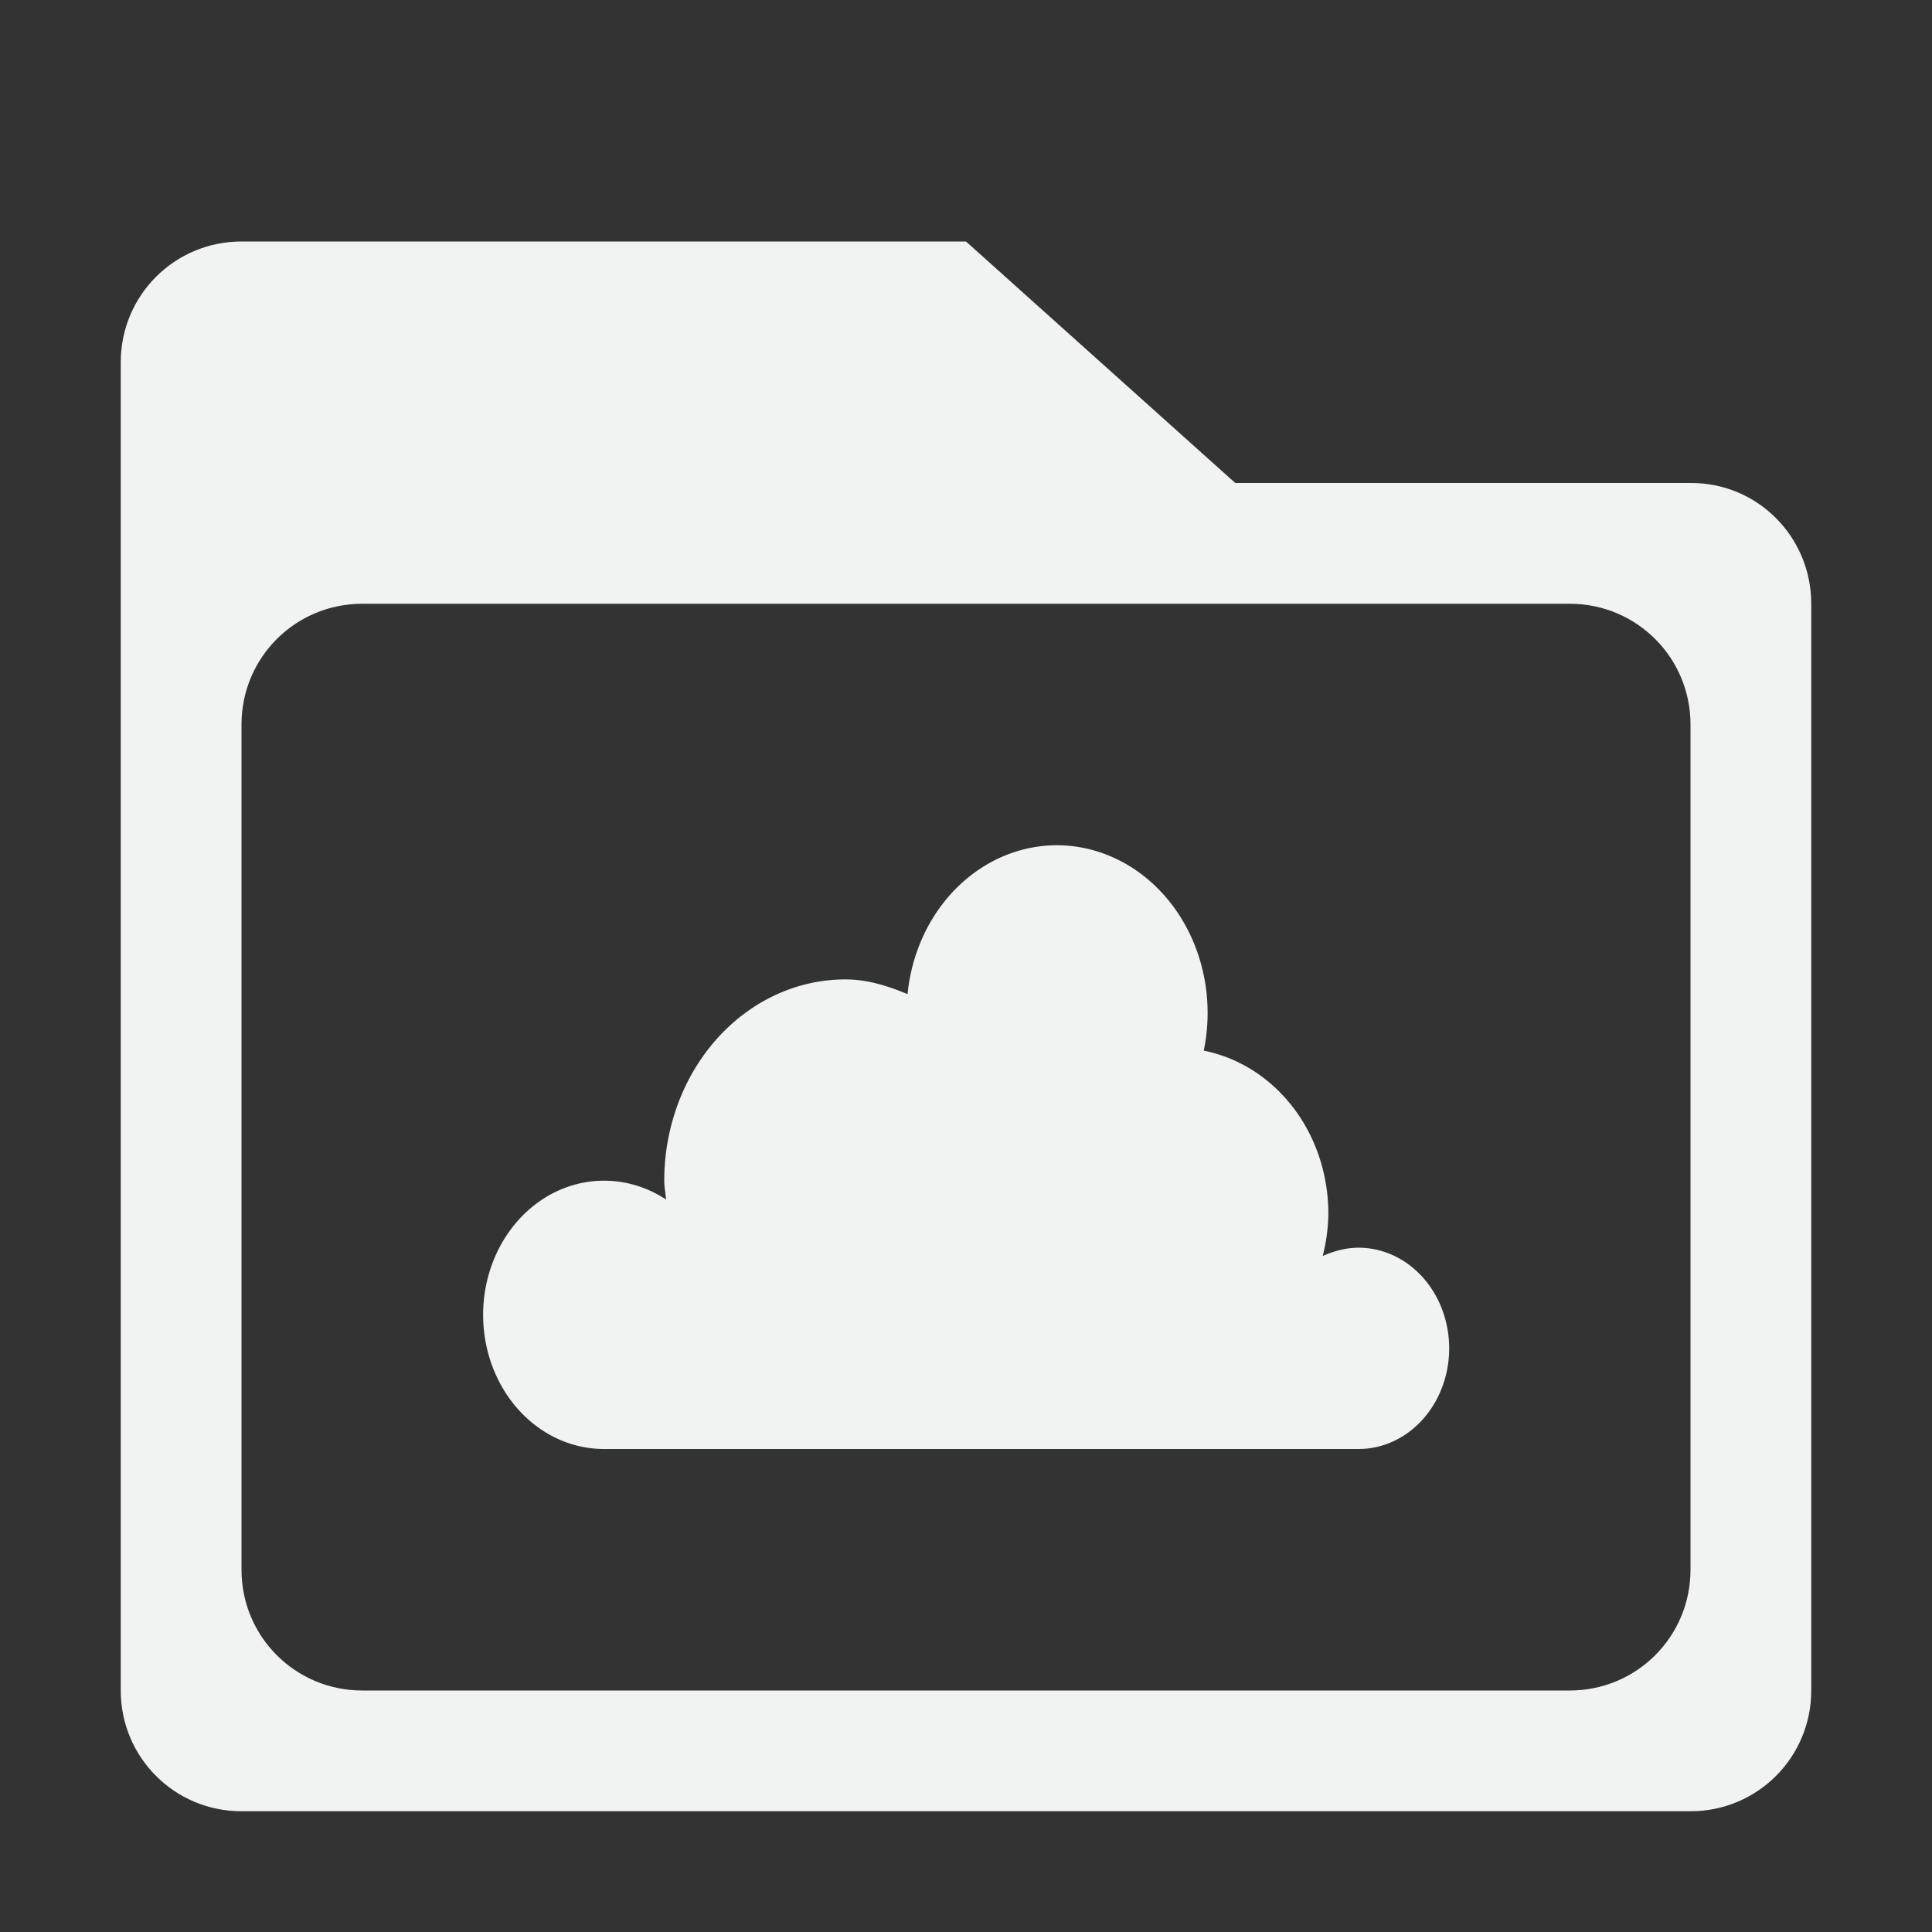 <?xml version="1.0" encoding="UTF-8" standalone="no"?>
<svg xmlns="http://www.w3.org/2000/svg" version="1.1" viewBox="0 0 16 16">
 <rect x="0" y="0" width="16" height="16" fill="#333333" stroke="none"/>
 <path d="m2 2c-0.554 0-1 0.446-1 1v11c0 0.554 0.446 1 1 1h12c0.554 0 1-0.446 1-1v-9c0-0.554-0.446-1.004-1-1h-3.77l-2.23-2h-6zm1 3h10c0.554 0 1 0.446 1 1v7c0 0.554-0.446 1-1 1h-10c-0.554 0-1-0.446-1-1v-7c0-0.554 0.446-1 1-1z" fill="#f1f2f2"/>
 <path style="color:#000000" d="m8.75 7a1.245 1.383 0 0 0 -1.234 1.233c-0.164-0.068-0.331-0.122-0.515-0.122a1.5 1.667 0 0 0 -1.5 1.667c0 0.054 0.011 0.103 0.015 0.156a1.007 1.119 0 0 0 -0.515 -0.156 1 1.111 0 1 0 0 2.222h6.25a0.75 0.833 0 1 0 0 -1.667c-0.103 0-0.207 0.028-0.297 0.069a1.22 1.356 0 0 0 0.047 -0.346c0-0.684-0.446-1.238-1.032-1.355a1.25 1.389 0 0 0 -1.218 -1.701z" overflow="visible" stroke-width=".527" fill="#f1f2f2"/>
</svg>

